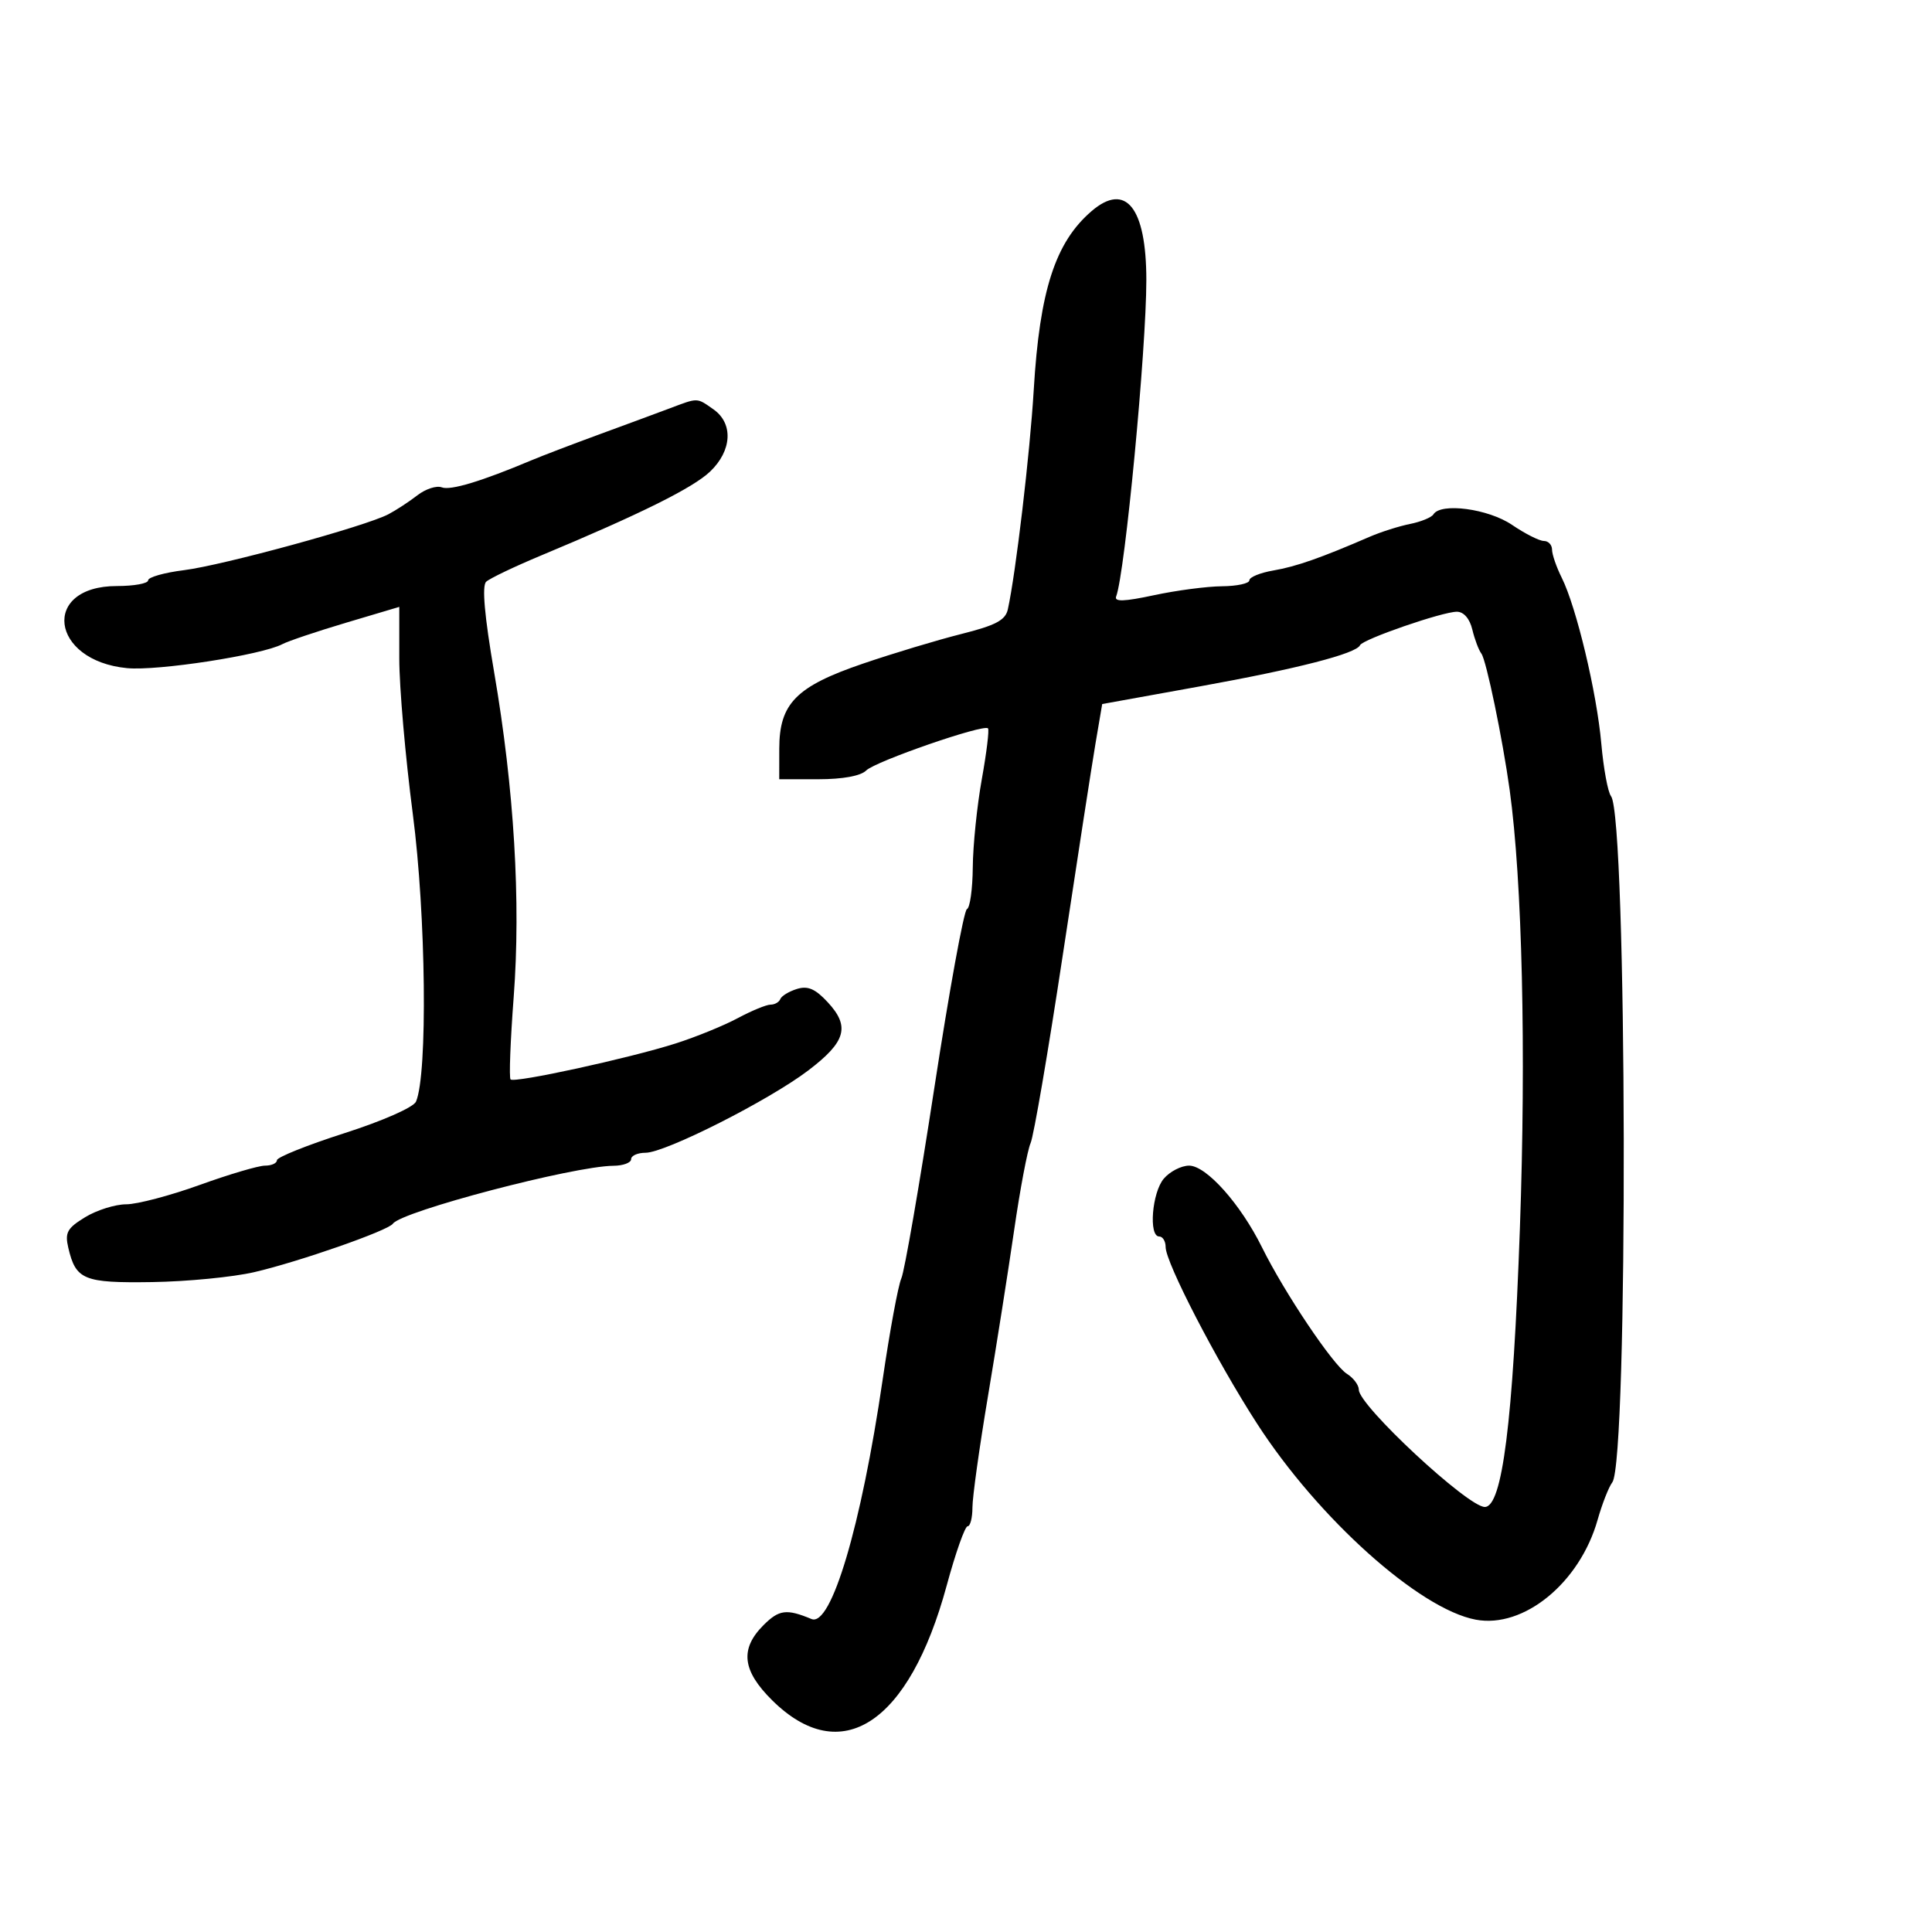 <svg xmlns="http://www.w3.org/2000/svg" width="300" height="300" viewBox="0 0 300 300" version="1.1">
	<path d="M 169.500 32.783 C 163.865 37.619, 161.437 45.113, 160.521 60.500 C 159.934 70.364, 157.731 89.040, 156.495 94.625 C 156.123 96.305, 154.607 97.107, 149.270 98.447 C 145.555 99.381, 138.687 101.449, 134.008 103.045 C 123.620 106.586, 121.012 109.234, 121.005 116.250 L 121 121 127.071 121 C 130.856 121, 133.655 120.488, 134.502 119.641 C 135.925 118.218, 152.745 112.400, 153.416 113.098 C 153.629 113.319, 153.196 116.875, 152.454 121 C 151.712 125.125, 151.082 131.275, 151.053 134.667 C 151.024 138.058, 150.615 140.983, 150.144 141.167 C 149.674 141.350, 147.391 153.875, 145.071 169 C 142.752 184.125, 140.452 197.400, 139.961 198.500 C 139.469 199.600, 138.162 206.687, 137.055 214.250 C 133.729 236.979, 129.062 252.672, 126.008 251.401 C 122.136 249.789, 120.971 249.938, 118.556 252.353 C 114.862 256.047, 115.249 259.413, 119.895 264.013 C 130.603 274.615, 141.175 267.671, 147 246.210 C 148.375 241.145, 149.838 237, 150.250 237 C 150.662 237, 151 235.686, 151 234.079 C 151 232.473, 152.083 224.711, 153.407 216.829 C 154.731 208.948, 156.563 197.325, 157.479 191 C 158.395 184.675, 159.543 178.600, 160.030 177.500 C 160.517 176.400, 162.752 163.350, 164.998 148.500 C 167.244 133.650, 169.547 118.760, 170.115 115.412 L 171.149 109.323 186.325 106.580 C 201.492 103.837, 210.596 101.496, 211.186 100.186 C 211.602 99.266, 224.018 94.977, 226.231 94.990 C 227.289 94.996, 228.217 96.069, 228.619 97.750 C 228.980 99.263, 229.617 100.950, 230.033 101.500 C 230.788 102.496, 233.326 114.742, 234.422 122.671 C 236.371 136.773, 236.988 163.262, 236.008 190.751 C 234.934 220.863, 233.278 234, 230.555 234 C 227.925 234, 211 218.253, 211 215.807 C 211 215.078, 210.165 213.960, 209.144 213.322 C 207 211.983, 199.442 200.725, 195.961 193.685 C 192.637 186.963, 187.318 181, 184.644 181 C 183.434 181, 181.669 181.905, 180.722 183.011 C 178.882 185.161, 178.332 192, 180 192 C 180.550 192, 181 192.740, 181 193.645 C 181 196.056, 188.898 211.311, 195.187 221.049 C 204.707 235.790, 220.397 249.858, 229.148 251.500 C 236.609 252.900, 245.309 245.775, 248.076 236 C 248.777 233.525, 249.803 230.905, 250.357 230.179 C 252.855 226.899, 252.668 126.828, 250.158 123.628 C 249.671 123.008, 248.992 119.331, 248.649 115.458 C 247.947 107.538, 244.783 94.276, 242.507 89.713 C 241.678 88.052, 241 86.087, 241 85.346 C 241 84.606, 240.429 84, 239.732 84 C 239.035 84, 236.809 82.875, 234.785 81.500 C 231.101 78.996, 223.728 78.012, 222.580 79.871 C 222.284 80.350, 220.646 81.021, 218.941 81.362 C 217.236 81.703, 214.414 82.600, 212.670 83.355 C 205.103 86.633, 201.263 87.978, 197.750 88.580 C 195.688 88.933, 194 89.623, 194 90.111 C 194 90.600, 192.088 91.016, 189.750 91.035 C 187.412 91.054, 182.658 91.680, 179.185 92.425 C 174.560 93.417, 172.990 93.469, 173.316 92.618 C 174.687 89.047, 178.006 54.234, 178.003 43.473 C 177.999 32.231, 174.812 28.224, 169.500 32.783 M 104 63.406 C 102.075 64.131, 97.125 65.960, 93 67.472 C 88.875 68.984, 84.150 70.789, 82.500 71.484 C 74.747 74.747, 69.950 76.195, 68.602 75.677 C 67.791 75.366, 66.086 75.920, 64.814 76.907 C 63.541 77.894, 61.516 79.219, 60.314 79.852 C 56.758 81.722, 34.619 87.779, 28.578 88.534 C 25.510 88.917, 23 89.629, 23 90.115 C 23 90.602, 20.820 91, 18.155 91 C 6.338 91, 7.773 102.599, 19.732 103.748 C 24.489 104.205, 40.660 101.708, 43.843 100.024 C 44.754 99.542, 49.212 98.043, 53.750 96.692 L 62 94.236 62 102.269 C 62 106.687, 62.946 117.547, 64.101 126.401 C 66.150 142.094, 66.425 166.774, 64.600 171.053 C 64.221 171.940, 59.449 174.045, 53.469 175.963 C 47.711 177.809, 43 179.698, 43 180.160 C 43 180.622, 42.169 181, 41.154 181 C 40.139 181, 35.569 182.350, 31 184 C 26.431 185.650, 21.299 187.002, 19.596 187.004 C 17.893 187.006, 15.029 187.905, 13.230 189.001 C 10.433 190.706, 10.054 191.393, 10.604 193.747 C 11.773 198.745, 12.984 199.240, 23.637 199.081 C 29.048 199, 36.181 198.305, 39.487 197.537 C 46.417 195.928, 60.262 191.091, 61 190.022 C 62.329 188.095, 89.062 181.070, 95.250 181.022 C 96.763 181.010, 98 180.550, 98 180 C 98 179.450, 99.009 179, 100.242 179 C 103.310 179, 119.380 170.872, 125.500 166.225 C 131.357 161.777, 132.035 159.409, 128.533 155.630 C 126.594 153.538, 125.437 153.040, 123.739 153.568 C 122.507 153.951, 121.350 154.655, 121.167 155.132 C 120.983 155.609, 120.302 156, 119.652 156 C 119.002 156, 116.707 156.945, 114.552 158.100 C 112.397 159.255, 108.072 161.019, 104.942 162.019 C 97.743 164.318, 79.880 168.213, 79.280 167.614 C 79.032 167.365, 79.250 161.613, 79.765 154.831 C 80.891 140.005, 79.839 122.506, 76.731 104.387 C 75.227 95.615, 74.816 90.962, 75.491 90.333 C 76.046 89.815, 79.875 87.984, 84 86.262 C 99.381 79.844, 107.578 75.776, 110.250 73.238 C 113.673 69.986, 113.904 65.747, 110.777 63.557 C 108.161 61.724, 108.448 61.731, 104 63.406" stroke="none" fill="black" fill-rule="evenodd"/>
</svg>